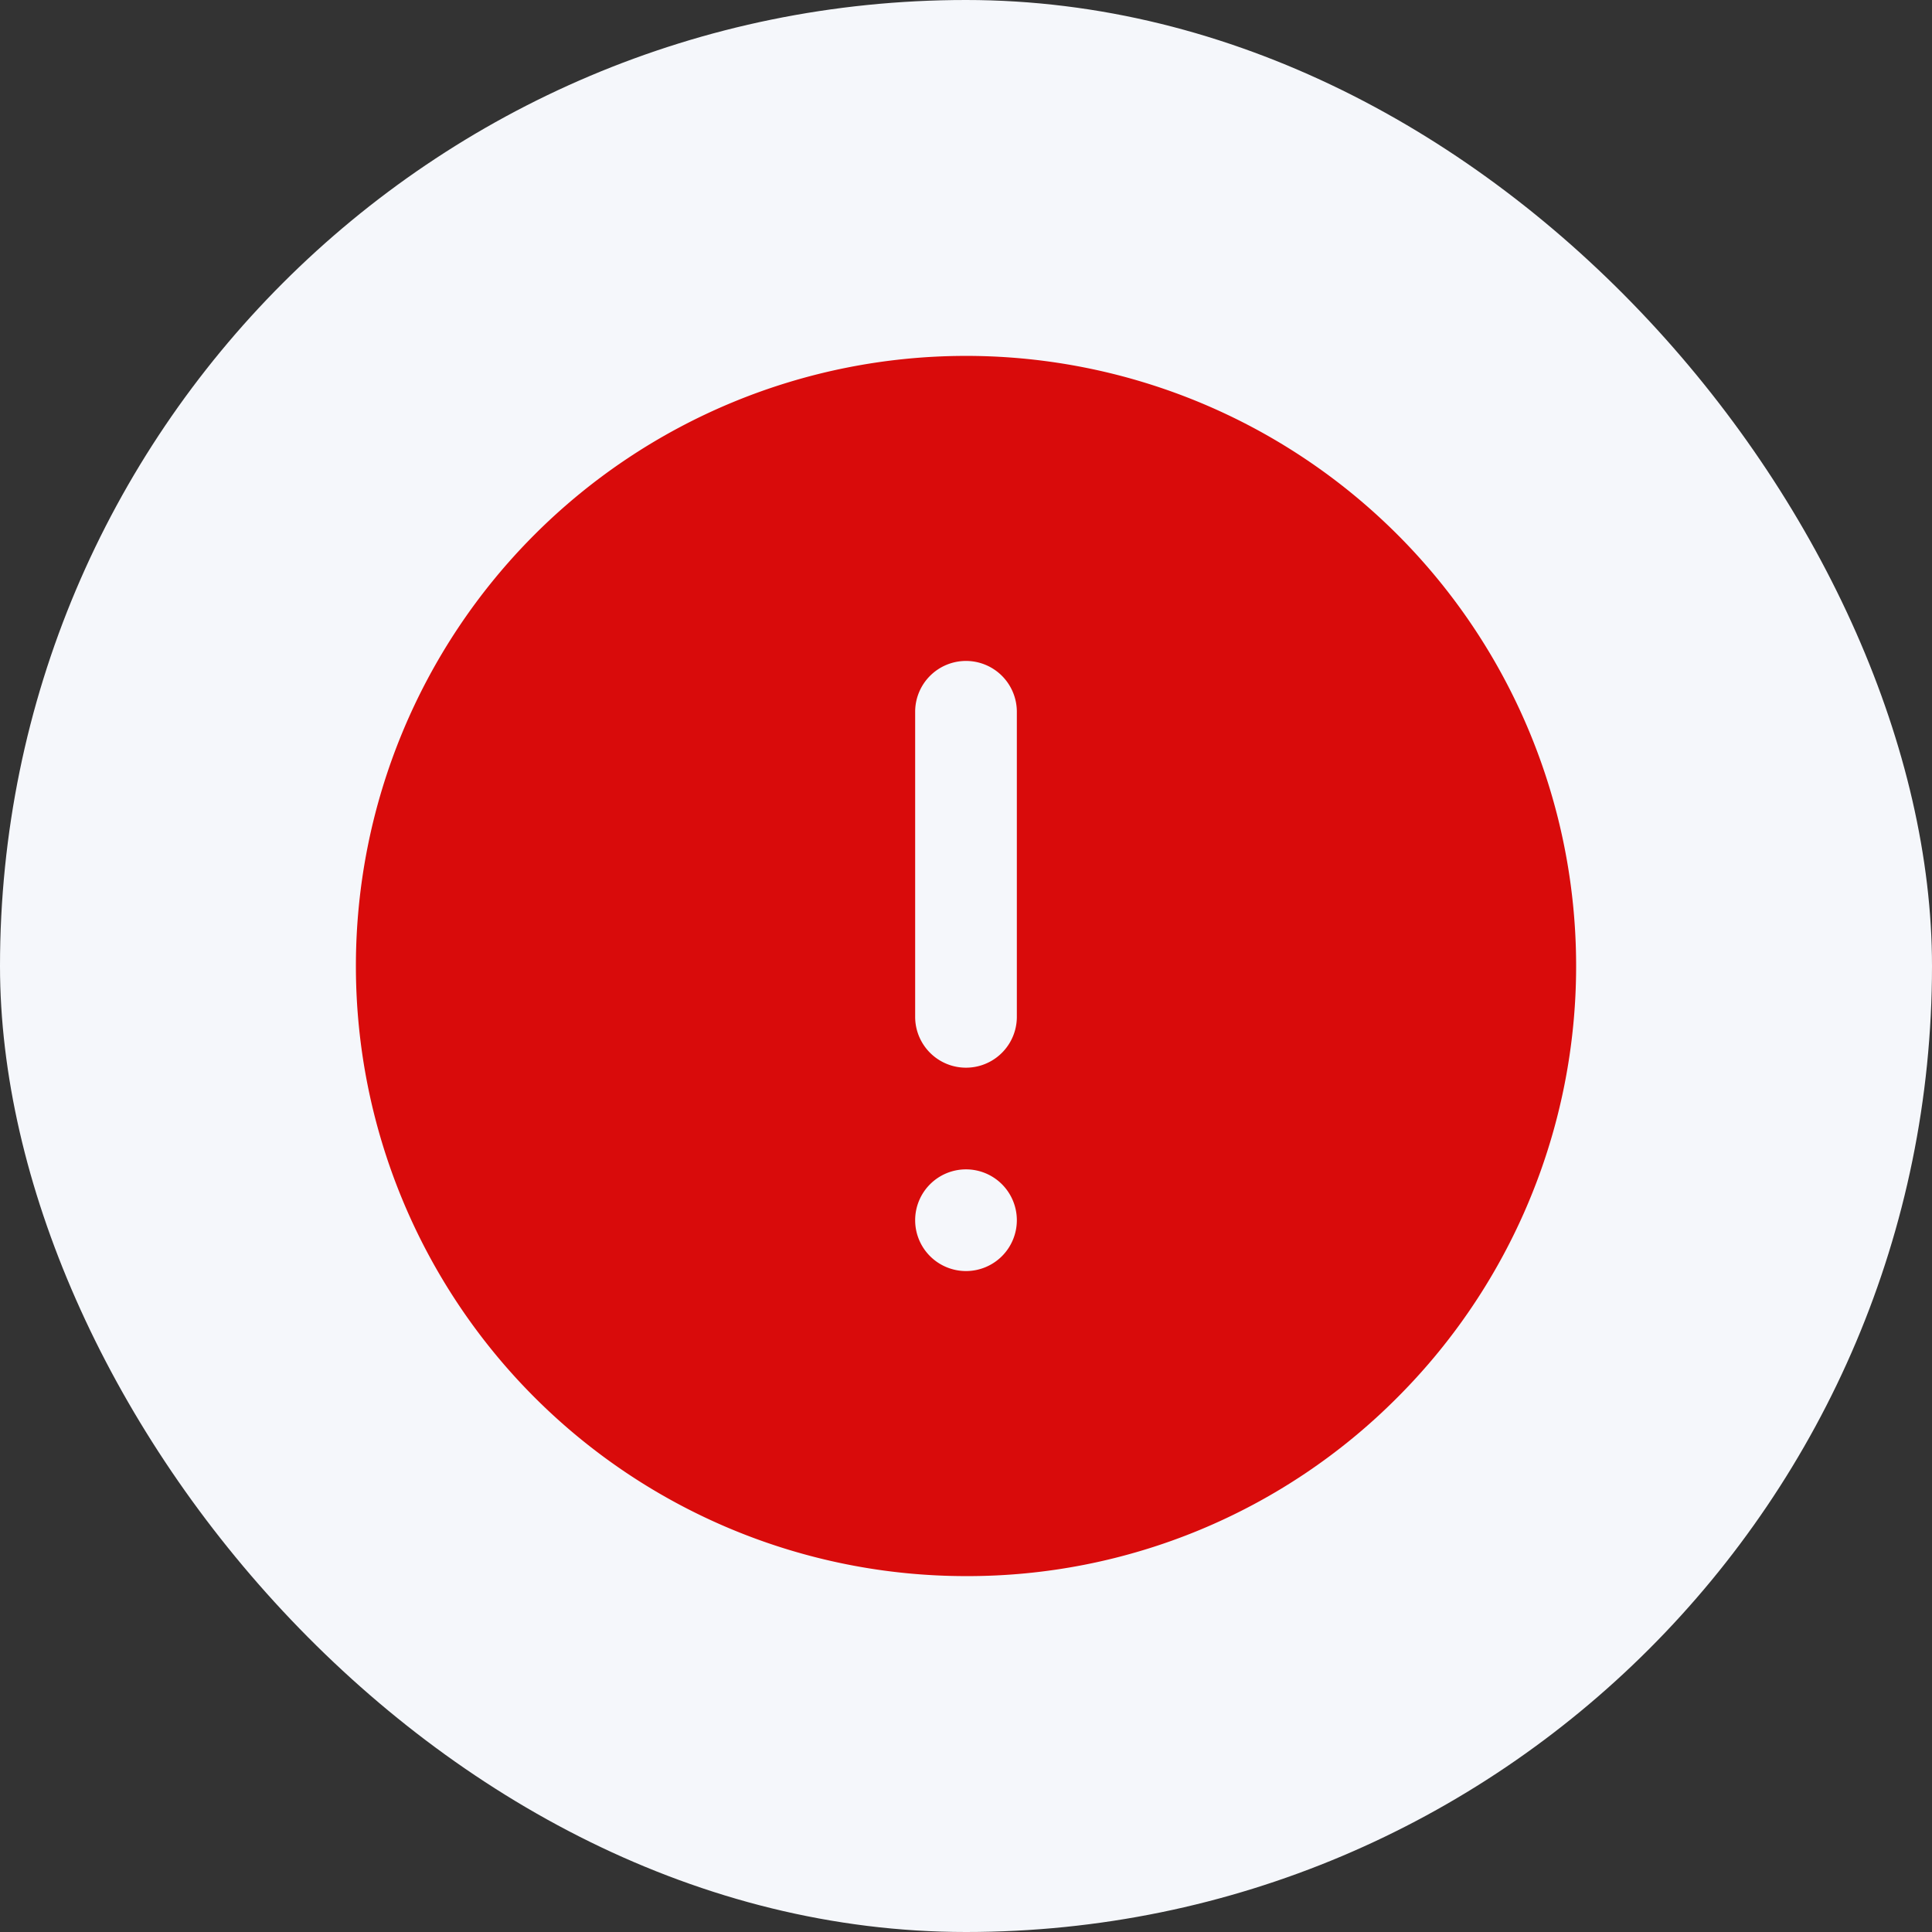 <svg xmlns="http://www.w3.org/2000/svg" width="38" height="38" viewBox="0 0 38 38">
  <rect x="0" y="0" width="38" height="38" fill="#333333" stroke="none"/>
  <rect id="Rectangle_6669" data-name="Rectangle 6669" width="38" height="38" rx="19" fill="#f5f7fb"/>
  <path id="Subtraction_9" data-name="Subtraction 9" d="M11,23A12,12,0,0,1-1,11,12,12,0,0,1,11-1a12,12,0,0,1,8.486,20.485A11.922,11.922,0,0,1,11,23Zm0-8a1,1,0,1,0,1,1A1,1,0,0,0,11,15ZM11,5a1,1,0,0,0-1,1v6a1,1,0,0,0,2,0V6A1,1,0,0,0,11,5Z" transform="translate(8 8)" fill="#d90b0b"/>
</svg>
